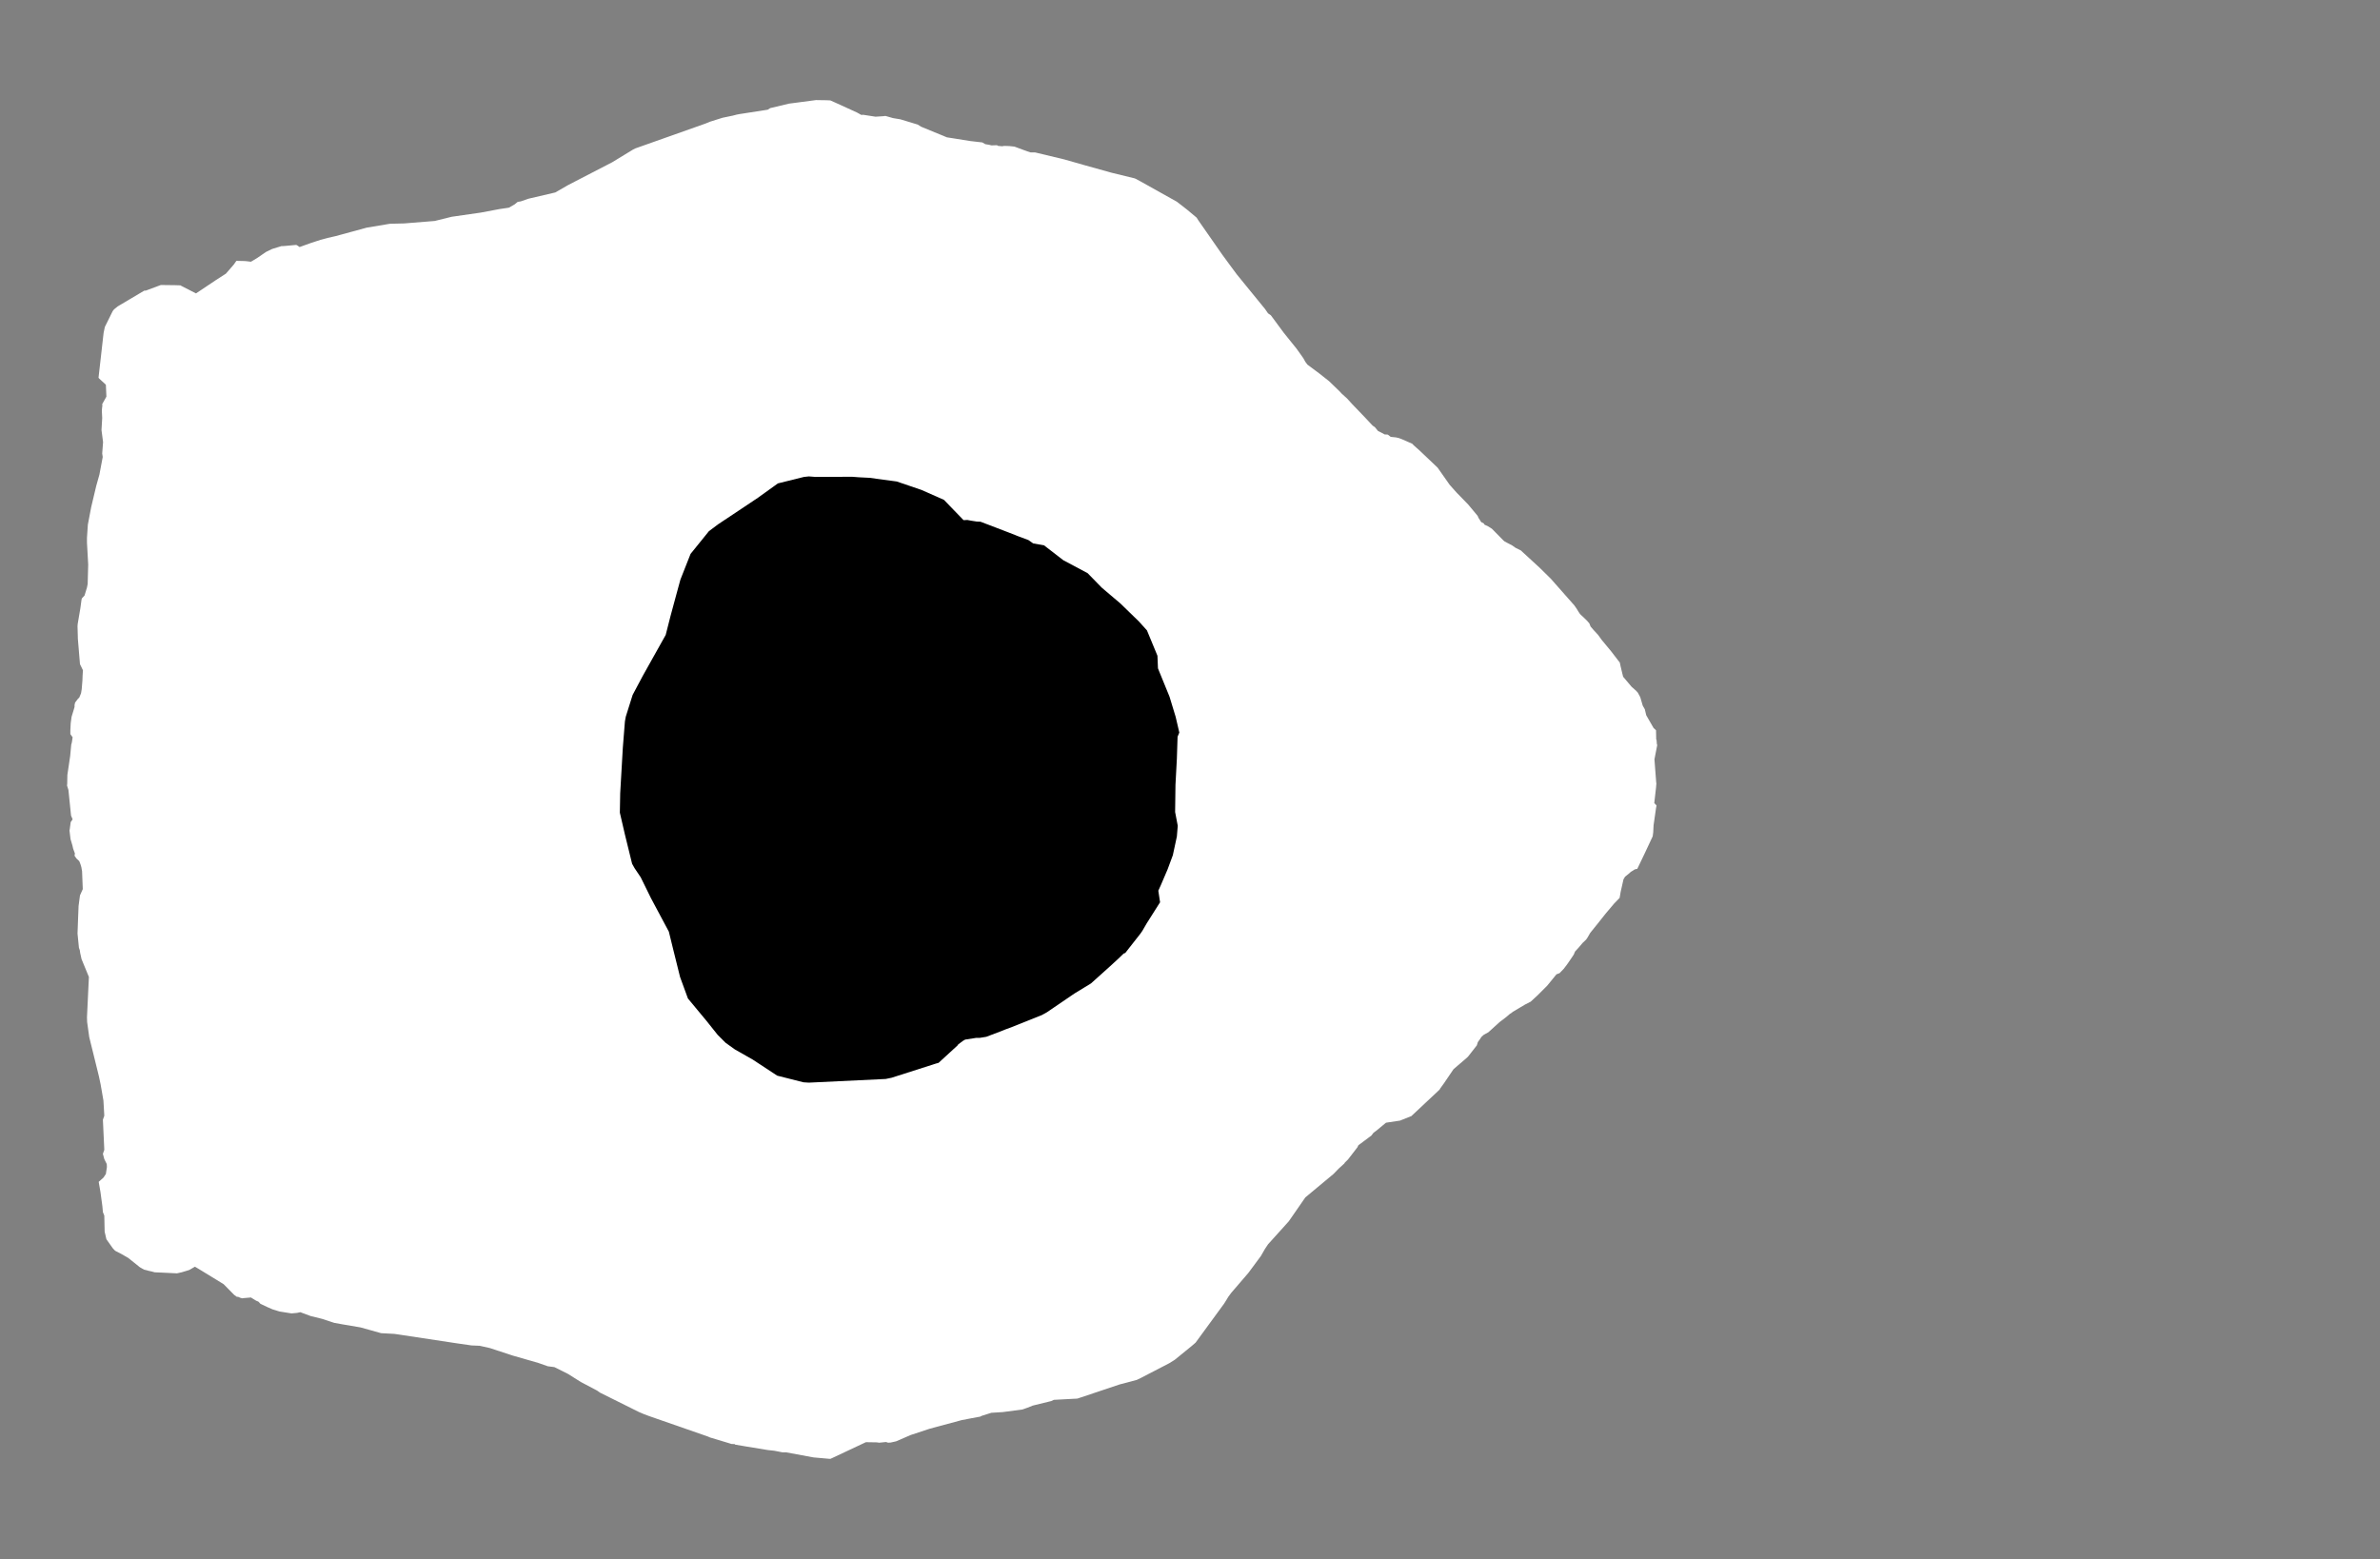 <svg width="13.6" height="8.911">
<rect width="100%" height="100%" fill="#808080" stroke="none"/>
<polygon type="contour" points="4.725,0.573 4.745,0.574 4.772,0.586 4.897,0.643 4.922,0.657 4.932,0.656 5.003,0.667 5.05,0.664 5.055,0.663 5.061,0.663 5.103,0.675 5.145,0.682 5.244,0.712 5.263,0.724 5.411,0.785 5.45,0.791 5.543,0.806 5.613,0.814 5.63,0.824 5.654,0.828 5.665,0.831 5.697,0.83 5.704,0.834 5.728,0.836 5.736,0.834 5.744,0.834 5.769,0.835 5.797,0.838 5.87,0.865 5.889,0.871 5.914,0.871 6.081,0.911 6.204,0.946 6.351,0.987 6.482,1.019 6.49,1.022 6.492,1.023 6.499,1.027 6.514,1.035 6.725,1.153 6.783,1.198 6.838,1.244 6.846,1.257 6.984,1.455 7.028,1.515 7.068,1.569 7.227,1.764 7.228,1.765 7.246,1.791 7.262,1.802 7.335,1.901 7.409,1.993 7.434,2.028 7.448,2.048 7.459,2.068 7.471,2.084 7.542,2.137 7.595,2.179 7.653,2.235 7.667,2.25 7.697,2.277 7.727,2.31 7.799,2.385 7.844,2.433 7.856,2.441 7.875,2.464 7.892,2.472 7.912,2.483 7.93,2.484 7.947,2.497 7.977,2.5 7.994,2.504 8.01,2.51 8.067,2.535 8.071,2.537 8.074,2.541 8.076,2.542 8.077,2.544 8.113,2.576 8.215,2.673 8.274,2.757 8.283,2.77 8.322,2.814 8.39,2.884 8.444,2.949 8.448,2.959 8.464,2.984 8.479,2.992 8.483,2.999 8.501,3.007 8.525,3.022 8.591,3.089 8.598,3.095 8.64,3.117 8.652,3.125 8.66,3.131 8.692,3.147 8.699,3.154 8.798,3.245 8.861,3.307 8.996,3.46 9.01,3.48 9.019,3.495 9.027,3.507 9.033,3.514 9.042,3.522 9.068,3.547 9.082,3.563 9.089,3.581 9.102,3.596 9.108,3.603 9.109,3.604 9.132,3.629 9.153,3.658 9.182,3.693 9.206,3.722 9.256,3.787 9.26,3.806 9.271,3.852 9.275,3.868 9.324,3.926 9.348,3.947 9.359,3.959 9.373,3.985 9.387,4.033 9.399,4.054 9.407,4.088 9.449,4.161 9.462,4.173 9.463,4.175 9.464,4.226 9.466,4.229 9.468,4.254 9.47,4.258 9.454,4.34 9.464,4.472 9.465,4.478 9.463,4.502 9.453,4.59 9.466,4.604 9.463,4.619 9.449,4.717 9.447,4.757 9.444,4.78 9.401,4.872 9.356,4.966 9.342,4.969 9.318,4.984 9.313,4.989 9.286,5.011 9.277,5.026 9.264,5.084 9.261,5.097 9.255,5.132 9.224,5.164 9.175,5.222 9.129,5.28 9.087,5.332 9.072,5.358 9.064,5.37 9.043,5.39 9.021,5.416 9,5.439 8.993,5.456 8.977,5.48 8.955,5.512 8.936,5.537 8.912,5.562 8.894,5.569 8.841,5.634 8.788,5.687 8.747,5.725 8.714,5.742 8.645,5.783 8.635,5.791 8.628,5.795 8.607,5.813 8.569,5.842 8.505,5.9 8.478,5.915 8.465,5.927 8.456,5.941 8.445,5.956 8.439,5.975 8.389,6.039 8.386,6.042 8.384,6.044 8.306,6.111 8.251,6.192 8.23,6.221 8.226,6.228 8.208,6.245 8.064,6.38 8.06,6.381 8,6.405 7.92,6.417 7.863,6.464 7.849,6.474 7.836,6.491 7.825,6.499 7.762,6.546 7.757,6.557 7.703,6.627 7.684,6.646 7.682,6.65 7.649,6.68 7.62,6.71 7.459,6.844 7.367,6.977 7.365,6.98 7.246,7.112 7.23,7.136 7.228,7.139 7.205,7.179 7.134,7.275 7.036,7.389 7.019,7.412 7.01,7.427 6.995,7.451 6.832,7.674 6.81,7.693 6.713,7.772 6.681,7.792 6.517,7.877 6.496,7.887 6.398,7.913 6.165,7.991 6.156,7.994 6.154,7.994 6.022,8.001 6.007,8.008 5.901,8.034 5.871,8.046 5.843,8.056 5.73,8.071 5.665,8.075 5.611,8.092 5.601,8.097 5.552,8.106 5.495,8.117 5.313,8.166 5.204,8.202 5.121,8.238 5.09,8.245 5.075,8.246 5.063,8.242 5.024,8.246 5.01,8.244 4.948,8.243 4.759,8.332 4.746,8.338 4.738,8.338 4.648,8.33 4.492,8.301 4.471,8.301 4.425,8.292 4.388,8.288 4.266,8.268 4.201,8.257 4.198,8.254 4.179,8.253 4.17,8.25 4.057,8.216 4.046,8.211 3.707,8.093 3.678,8.082 3.65,8.07 3.429,7.96 3.41,7.947 3.319,7.899 3.246,7.853 3.168,7.814 3.13,7.809 3.076,7.79 2.93,7.748 2.799,7.705 2.741,7.692 2.694,7.69 2.604,7.677 2.281,7.628 2.253,7.624 2.178,7.62 2.06,7.587 1.96,7.57 1.91,7.561 1.84,7.538 1.775,7.522 1.716,7.5 1.698,7.504 1.666,7.507 1.597,7.496 1.558,7.484 1.528,7.471 1.488,7.452 1.477,7.44 1.463,7.434 1.434,7.416 1.387,7.42 1.386,7.421 1.374,7.418 1.36,7.412 1.353,7.412 1.338,7.401 1.278,7.34 1.149,7.261 1.114,7.24 1.081,7.259 1.038,7.272 1.011,7.278 0.991,7.277 0.929,7.274 0.884,7.272 0.865,7.267 0.847,7.263 0.837,7.26 0.824,7.257 0.813,7.251 0.799,7.243 0.733,7.19 0.693,7.167 0.66,7.15 0.655,7.146 0.644,7.134 0.608,7.083 0.598,7.04 0.596,6.948 0.588,6.928 0.585,6.894 0.574,6.813 0.564,6.755 0.591,6.731 0.605,6.71 0.611,6.67 0.61,6.653 0.596,6.625 0.588,6.595 0.596,6.572 0.588,6.4 0.596,6.377 0.591,6.29 0.575,6.198 0.565,6.151 0.55,6.09 0.51,5.928 0.498,5.842 0.497,5.815 0.508,5.584 0.466,5.482 0.458,5.446 0.456,5.431 0.451,5.417 0.443,5.336 0.446,5.254 0.449,5.178 0.457,5.118 0.473,5.082 0.469,4.98 0.465,4.957 0.46,4.94 0.453,4.922 0.437,4.907 0.426,4.891 0.428,4.878 0.418,4.851 0.414,4.833 0.403,4.796 0.397,4.746 0.399,4.738 0.399,4.736 0.404,4.699 0.415,4.683 0.406,4.662 0.391,4.515 0.383,4.49 0.384,4.481 0.385,4.429 0.401,4.321 0.407,4.257 0.407,4.256 0.409,4.25 0.411,4.241 0.415,4.214 0.402,4.196 0.402,4.175 0.404,4.134 0.409,4.097 0.42,4.061 0.426,4.041 0.426,4.03 0.429,4.016 0.447,3.992 0.452,3.989 0.463,3.963 0.467,3.939 0.471,3.889 0.472,3.862 0.473,3.845 0.474,3.831 0.457,3.796 0.445,3.652 0.443,3.58 0.444,3.566 0.459,3.478 0.466,3.427 0.468,3.42 0.483,3.404 0.497,3.358 0.501,3.338 0.504,3.227 0.497,3.102 0.497,3.074 0.502,2.999 0.521,2.899 0.55,2.777 0.568,2.713 0.587,2.612 0.584,2.592 0.589,2.527 0.58,2.458 0.584,2.389 0.582,2.348 0.583,2.334 0.585,2.318 0.584,2.31 0.608,2.267 0.605,2.199 0.566,2.163 0.563,2.159 0.564,2.15 0.592,1.903 0.599,1.869 0.644,1.778 0.652,1.768 0.673,1.751 0.823,1.662 0.825,1.661 0.833,1.661 0.919,1.629 1.001,1.63 1.031,1.631 1.036,1.634 1.12,1.677 1.235,1.6 1.291,1.564 1.336,1.512 1.35,1.492 1.352,1.491 1.352,1.491 1.355,1.491 1.398,1.492 1.41,1.493 1.434,1.496 1.472,1.473 1.52,1.44 1.555,1.423 1.604,1.408 1.605,1.408 1.606,1.407 1.626,1.406 1.691,1.4 1.696,1.401 1.712,1.412 1.776,1.389 1.831,1.371 1.872,1.36 1.916,1.35 2.096,1.301 2.228,1.279 2.31,1.277 2.484,1.263 2.581,1.239 2.748,1.215 2.854,1.195 2.908,1.187 2.941,1.168 2.958,1.154 2.976,1.151 3.019,1.136 3.173,1.1 3.246,1.058 3.499,0.927 3.617,0.855 3.631,0.848 3.648,0.842 4.032,0.706 4.056,0.696 4.129,0.673 4.187,0.661 4.21,0.655 4.226,0.652 4.387,0.627 4.401,0.618 4.51,0.592 4.512,0.592 4.514,0.592 4.514,0.592 4.517,0.591 4.519,0.591 4.663,0.572" style="fill: white" /><polygon type="hole" points="4.594,2.726 4.445,2.763 4.331,2.845 4.103,2.997 4.051,3.036 3.946,3.166 3.888,3.313 3.864,3.401 3.831,3.523 3.804,3.629 3.673,3.863 3.615,3.972 3.576,4.096 3.571,4.123 3.559,4.274 3.544,4.534 3.542,4.645 3.571,4.77 3.612,4.937 3.626,4.962 3.661,5.014 3.72,5.134 3.822,5.325 3.846,5.423 3.886,5.584 3.931,5.707 4.038,5.836 4.101,5.915 4.146,5.96 4.199,5.998 4.301,6.056 4.441,6.148 4.591,6.186 4.622,6.188 5.061,6.167 5.095,6.16 5.348,6.079 5.363,6.075 5.471,5.976 5.476,5.969 5.503,5.949 5.515,5.942 5.579,5.932 5.599,5.932 5.636,5.926 5.728,5.891 5.745,5.884 5.745,5.884 5.778,5.872 5.953,5.802 5.962,5.797 5.966,5.795 5.982,5.786 6.139,5.679 6.234,5.621 6.342,5.524 6.391,5.479 6.421,5.45 6.43,5.447 6.517,5.336 6.528,5.32 6.553,5.277 6.629,5.157 6.619,5.091 6.633,5.06 6.672,4.969 6.702,4.888 6.725,4.781 6.73,4.72 6.715,4.641 6.717,4.486 6.725,4.336 6.729,4.211 6.739,4.187 6.718,4.097 6.683,3.982 6.625,3.84 6.617,3.82 6.614,3.748 6.554,3.603 6.507,3.551 6.402,3.449 6.296,3.359 6.215,3.276 6.076,3.202 5.966,3.117 5.904,3.106 5.877,3.087 5.813,3.063 5.801,3.058 5.765,3.044 5.603,2.982 5.581,2.981 5.549,2.976 5.528,2.972 5.506,2.973 5.394,2.857 5.265,2.8 5.124,2.752 4.968,2.731 4.908,2.728 4.869,2.725 4.661,2.726 4.622,2.723" style="fill: black" />
</svg>
